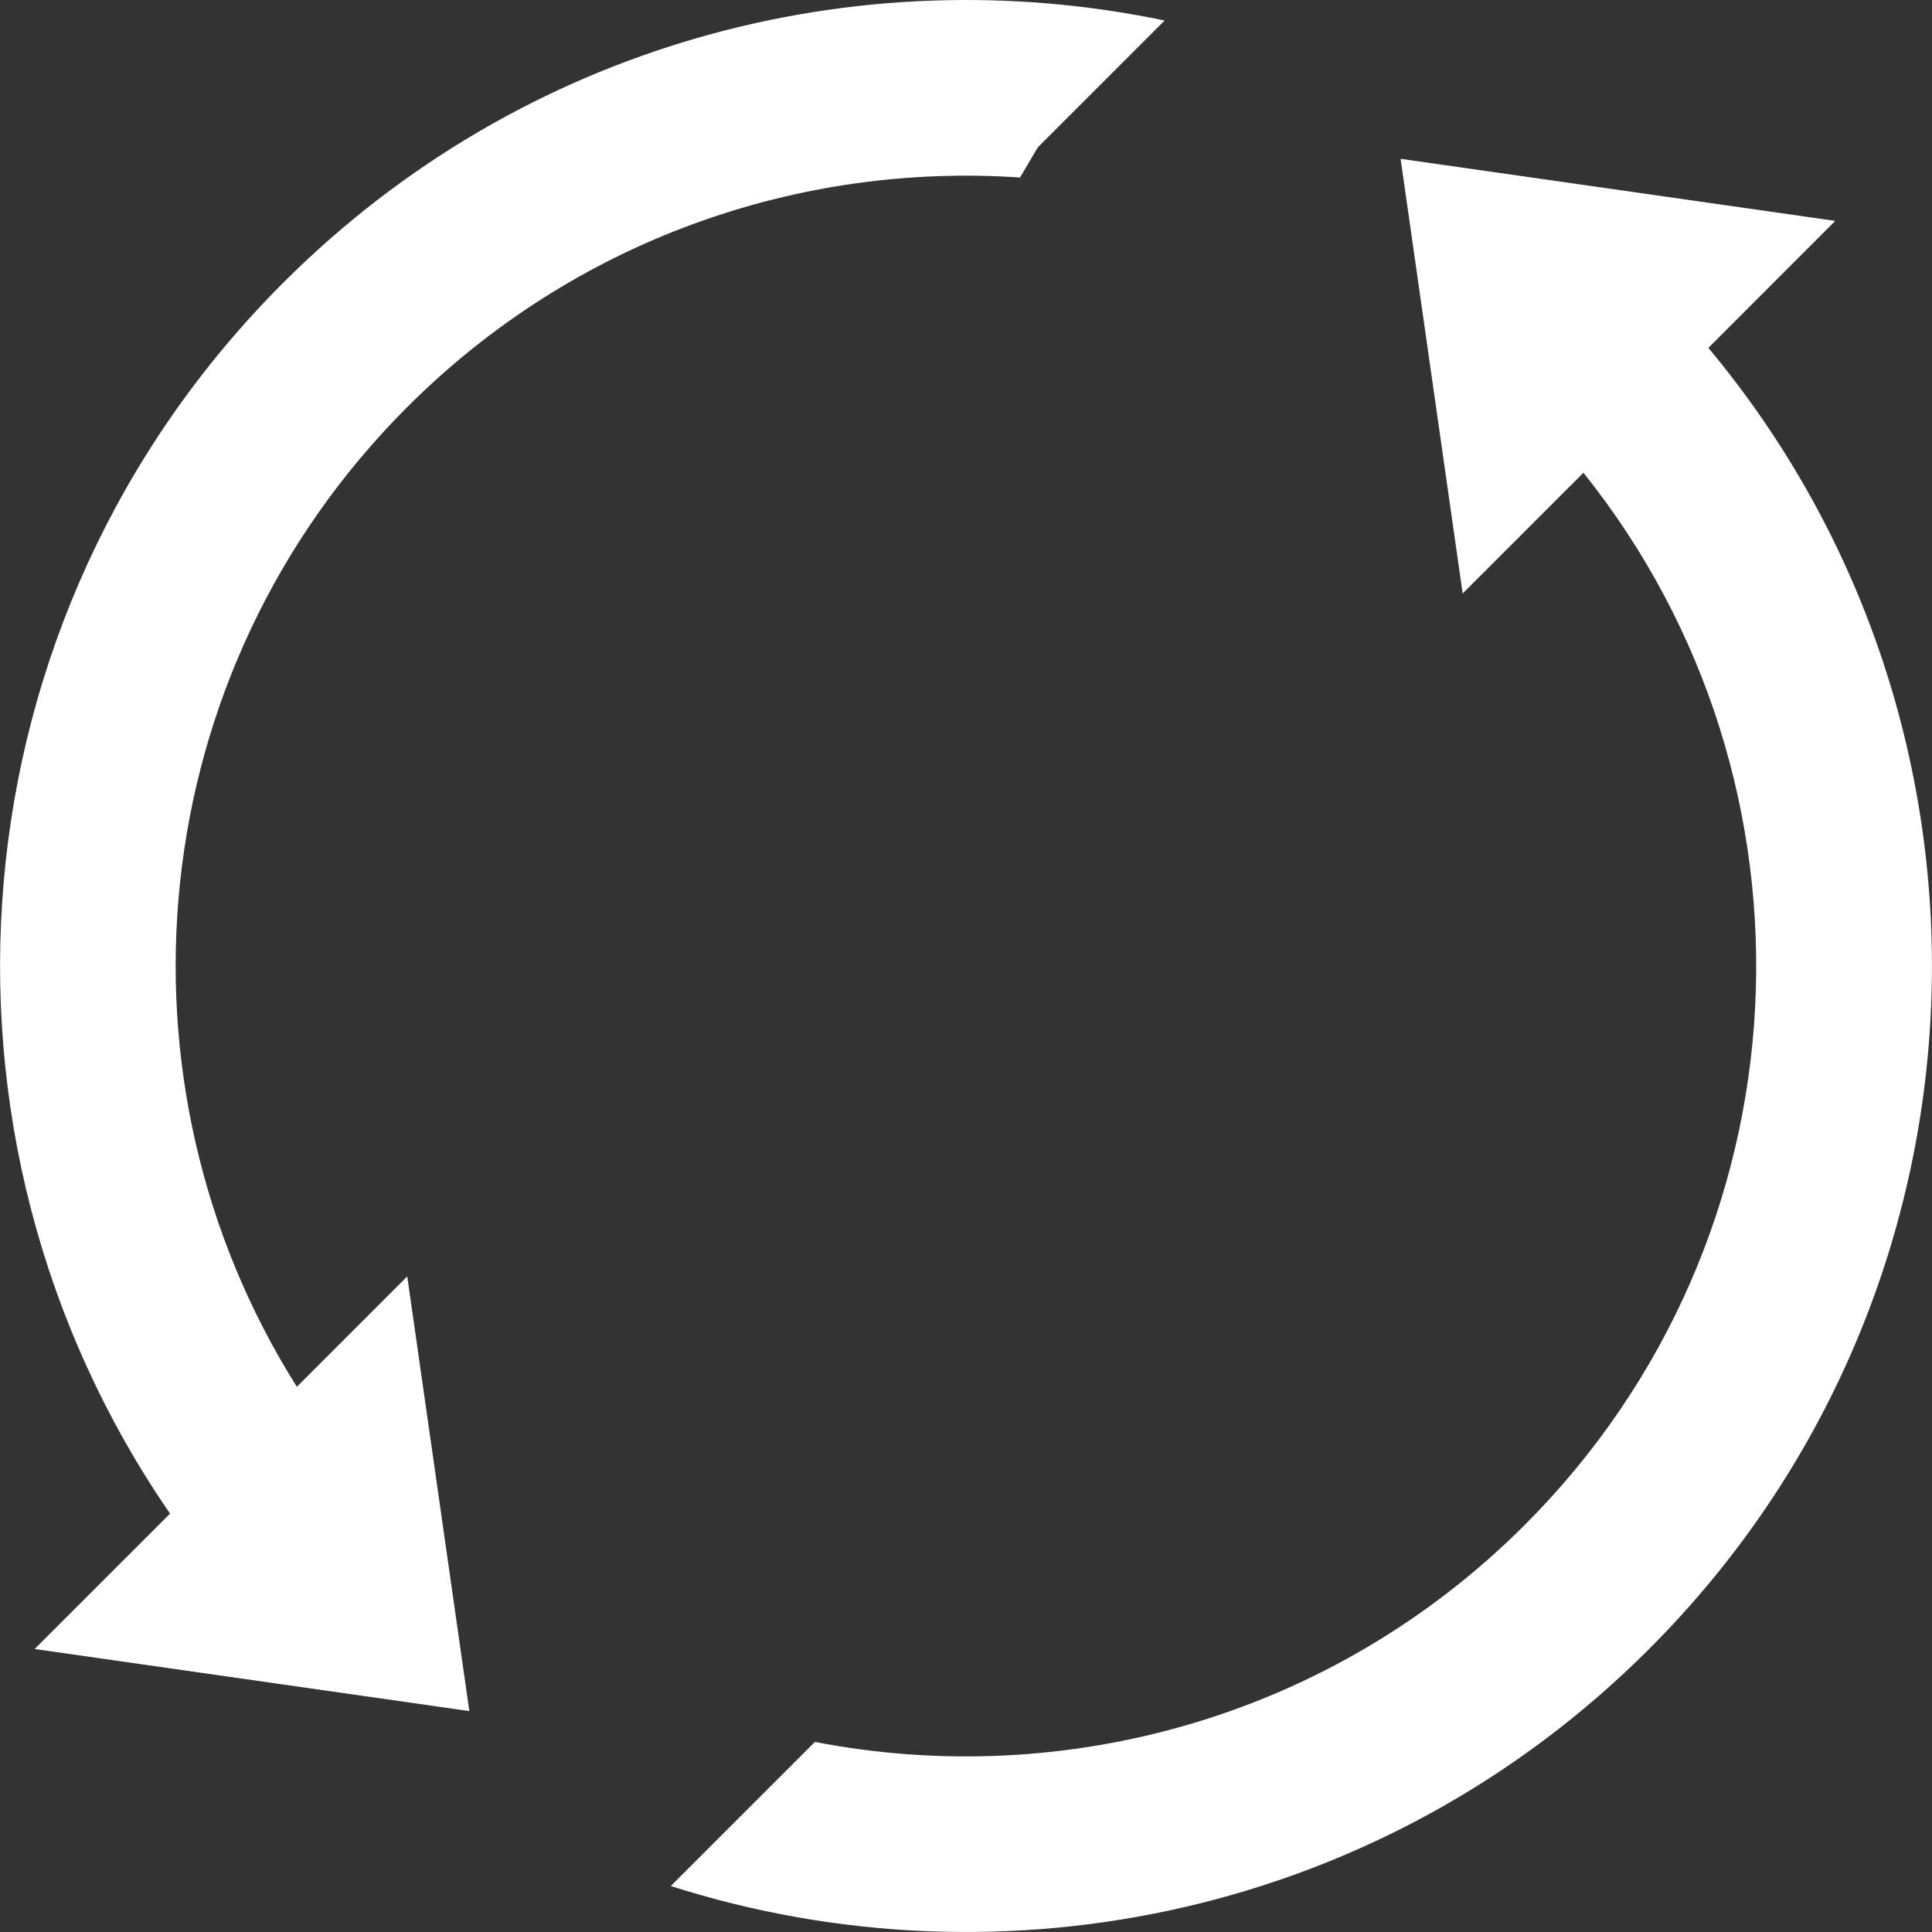 <?xml version="1.0"?>
<svg xmlns="http://www.w3.org/2000/svg" xmlns:xlink="http://www.w3.org/1999/xlink" version="1.1" id="Capa_1" x="0px" y="0px" width="512px" height="512px" viewBox="0 0 612.035 612.035" style="enable-background:new 0 0 612.035 612.035;" xml:space="preserve" class=""><rect x="0" y="0" width="612.035" height="612.035" fill="#333333" stroke="none"/><g><g>
	<g>
		<path d="M323.128,56.236l5.646-9.57l40.17-40.169C271.247-13.921,165.482,13.786,89.65,89.646    C-16.421,195.717-28.355,360.261,53.875,479.49L10.98,522.386l137.7,19.667l-19.667-137.7L94.045,439.32    c-60.978-96.724-49.322-226.078,34.94-310.34C182.229,75.737,253.471,51.479,323.128,56.236z" data-original="#000000" class="active-path" data-old_color="#000000" fill="#FFFFFF"/>
		<path d="M581.392,69.979l-137.7-19.667l19.668,137.7l38.25-38.25c78.726,98.31,72.521,242.186-18.583,333.317    c-61.116,61.117-145.989,84.039-224.882,68.739l-45.65,45.649c105.654,33.799,226.05,8.791,309.895-75.054    c112.858-112.858,119.146-291.979,18.805-412.209L581.392,69.979z" data-original="#000000" class="active-path" data-old_color="#000000" fill="#FFFFFF"/>
	</g>
</g></g> </svg>
